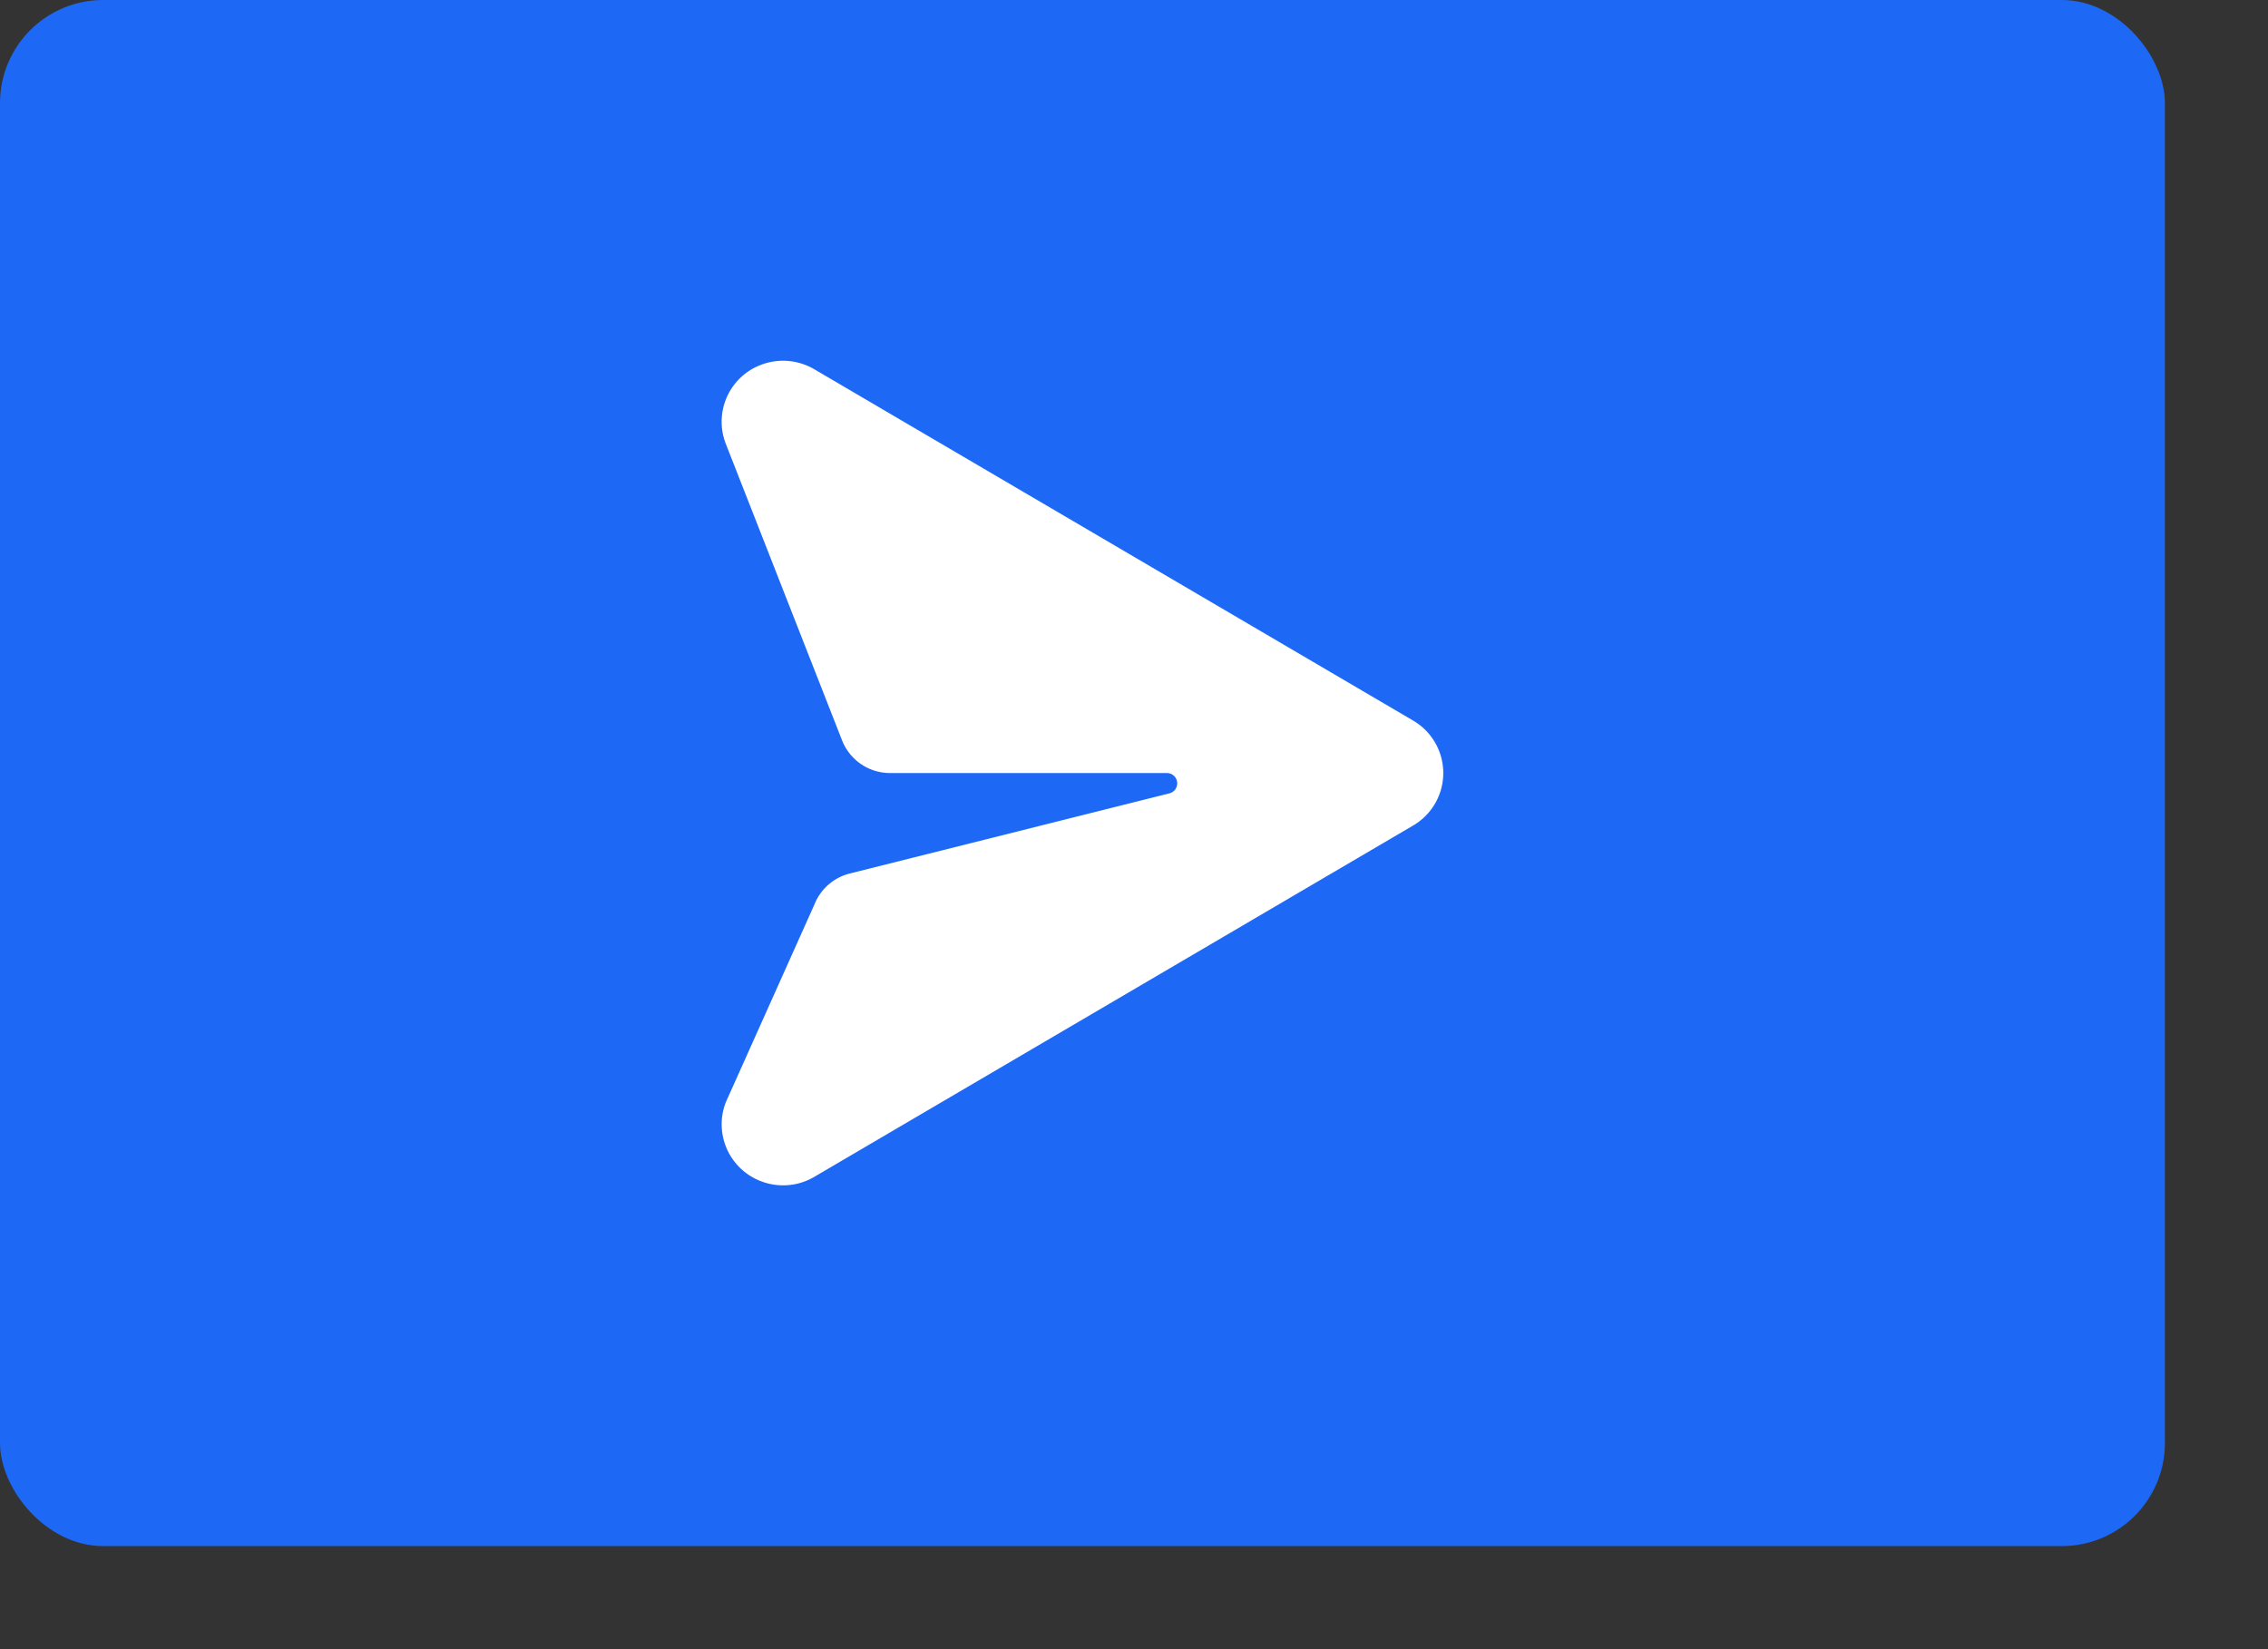 <svg height="32" id="send_medium-hor" viewbox="-1 -1 44 32" width="44" x="310" xmlns="http://www.w3.org/2000/svg" y="122">
 <rect width="100%" height="100%" fill="#333333" stroke="none"/>
 <g fill="none" fill-rule="evenodd">
  <rect fill="#1E68F6" height="30" rx="2" width="42">
  </rect>
  <path d="M15.818 17.51l-1.737 3.878c-.132.338-.1.718.085 1.03.335.563 1.066.75 1.632.417l11.616-6.816a1.179 1.179 0 000-2.038L15.798 7.165a1.199 1.199 0 00-1.037-.085 1.18 1.18 0 00-.68 1.532l2.255 5.753a1 1 0 00.93.635h5.372a.2.2 0 01.049.394l-6.2 1.555a1 1 0 00-.67.561z" fill="#FFF">
  </path>
 </g>
</svg>
